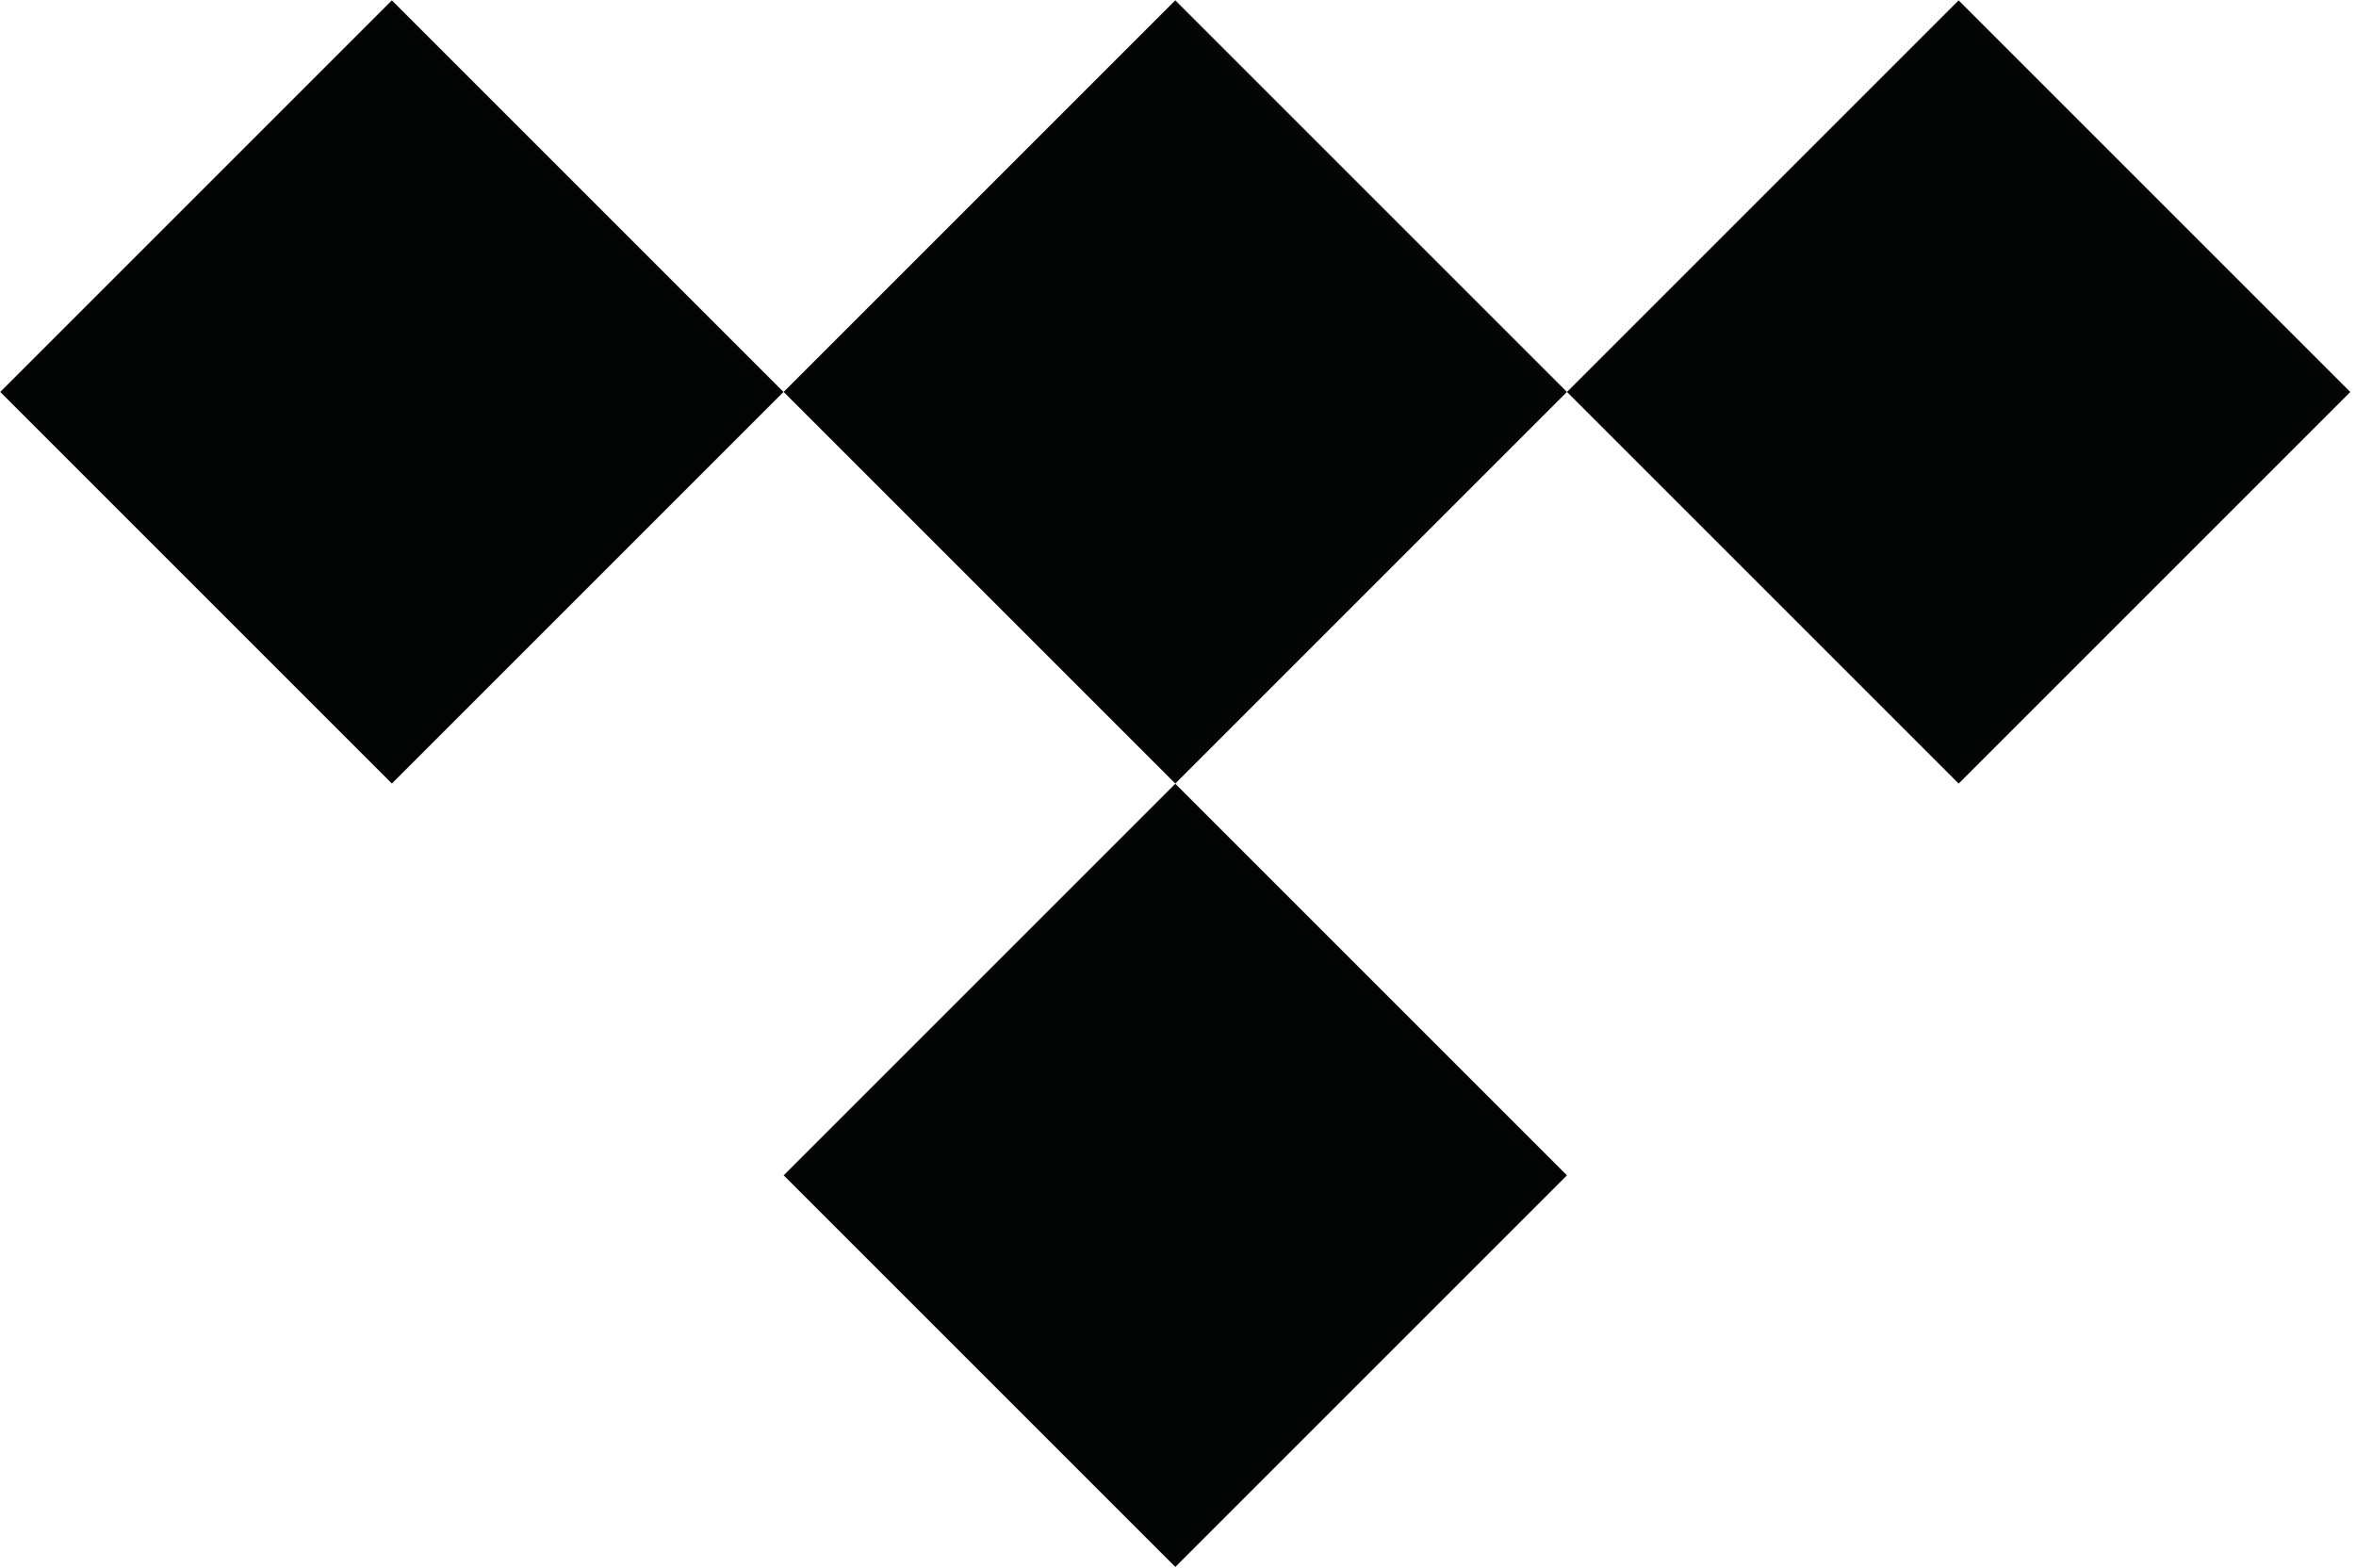 <?xml version="1.0" encoding="UTF-8" standalone="no"?>
<!DOCTYPE svg PUBLIC "-//W3C//DTD SVG 1.1//EN" "http://www.w3.org/Graphics/SVG/1.1/DTD/svg11.dtd">
<svg width="100%" height="100%" viewBox="0 0 311 207" version="1.1" xmlns="http://www.w3.org/2000/svg" xmlns:xlink="http://www.w3.org/1999/xlink" xml:space="preserve" xmlns:serif="http://www.serif.com/" style="fill-rule:evenodd;clip-rule:evenodd;stroke-linejoin:round;stroke-miterlimit:2;">
    <g transform="matrix(1,0,0,1,-366.667,-367.732)">
        <g transform="matrix(4.167,0,0,4.167,0,0)">
            <g id="Black-Logo" serif:id="Black Logo">
                <g transform="matrix(-0.707,0.707,0.707,0.707,116.453,109.441)">
                    <rect x="-21.183" y="-8.777" width="17.548" height="17.549" style="fill:rgb(3,4,4);"/>
                </g>
                <g transform="matrix(-0.707,0.707,0.707,0.707,116.452,134.257)">
                    <rect x="-21.182" y="-8.774" width="17.548" height="17.549" style="fill:rgb(3,4,4);"/>
                </g>
                <g transform="matrix(-0.707,0.707,0.707,0.707,91.635,109.442)">
                    <rect x="-21.184" y="-8.777" width="17.548" height="17.548" style="fill:rgb(3,4,4);"/>
                </g>
                <g transform="matrix(-0.707,0.707,0.707,0.707,141.268,109.442)">
                    <rect x="-21.183" y="-8.777" width="17.548" height="17.549" style="fill:rgb(3,4,4);"/>
                </g>
            </g>
        </g>
    </g>
</svg>
